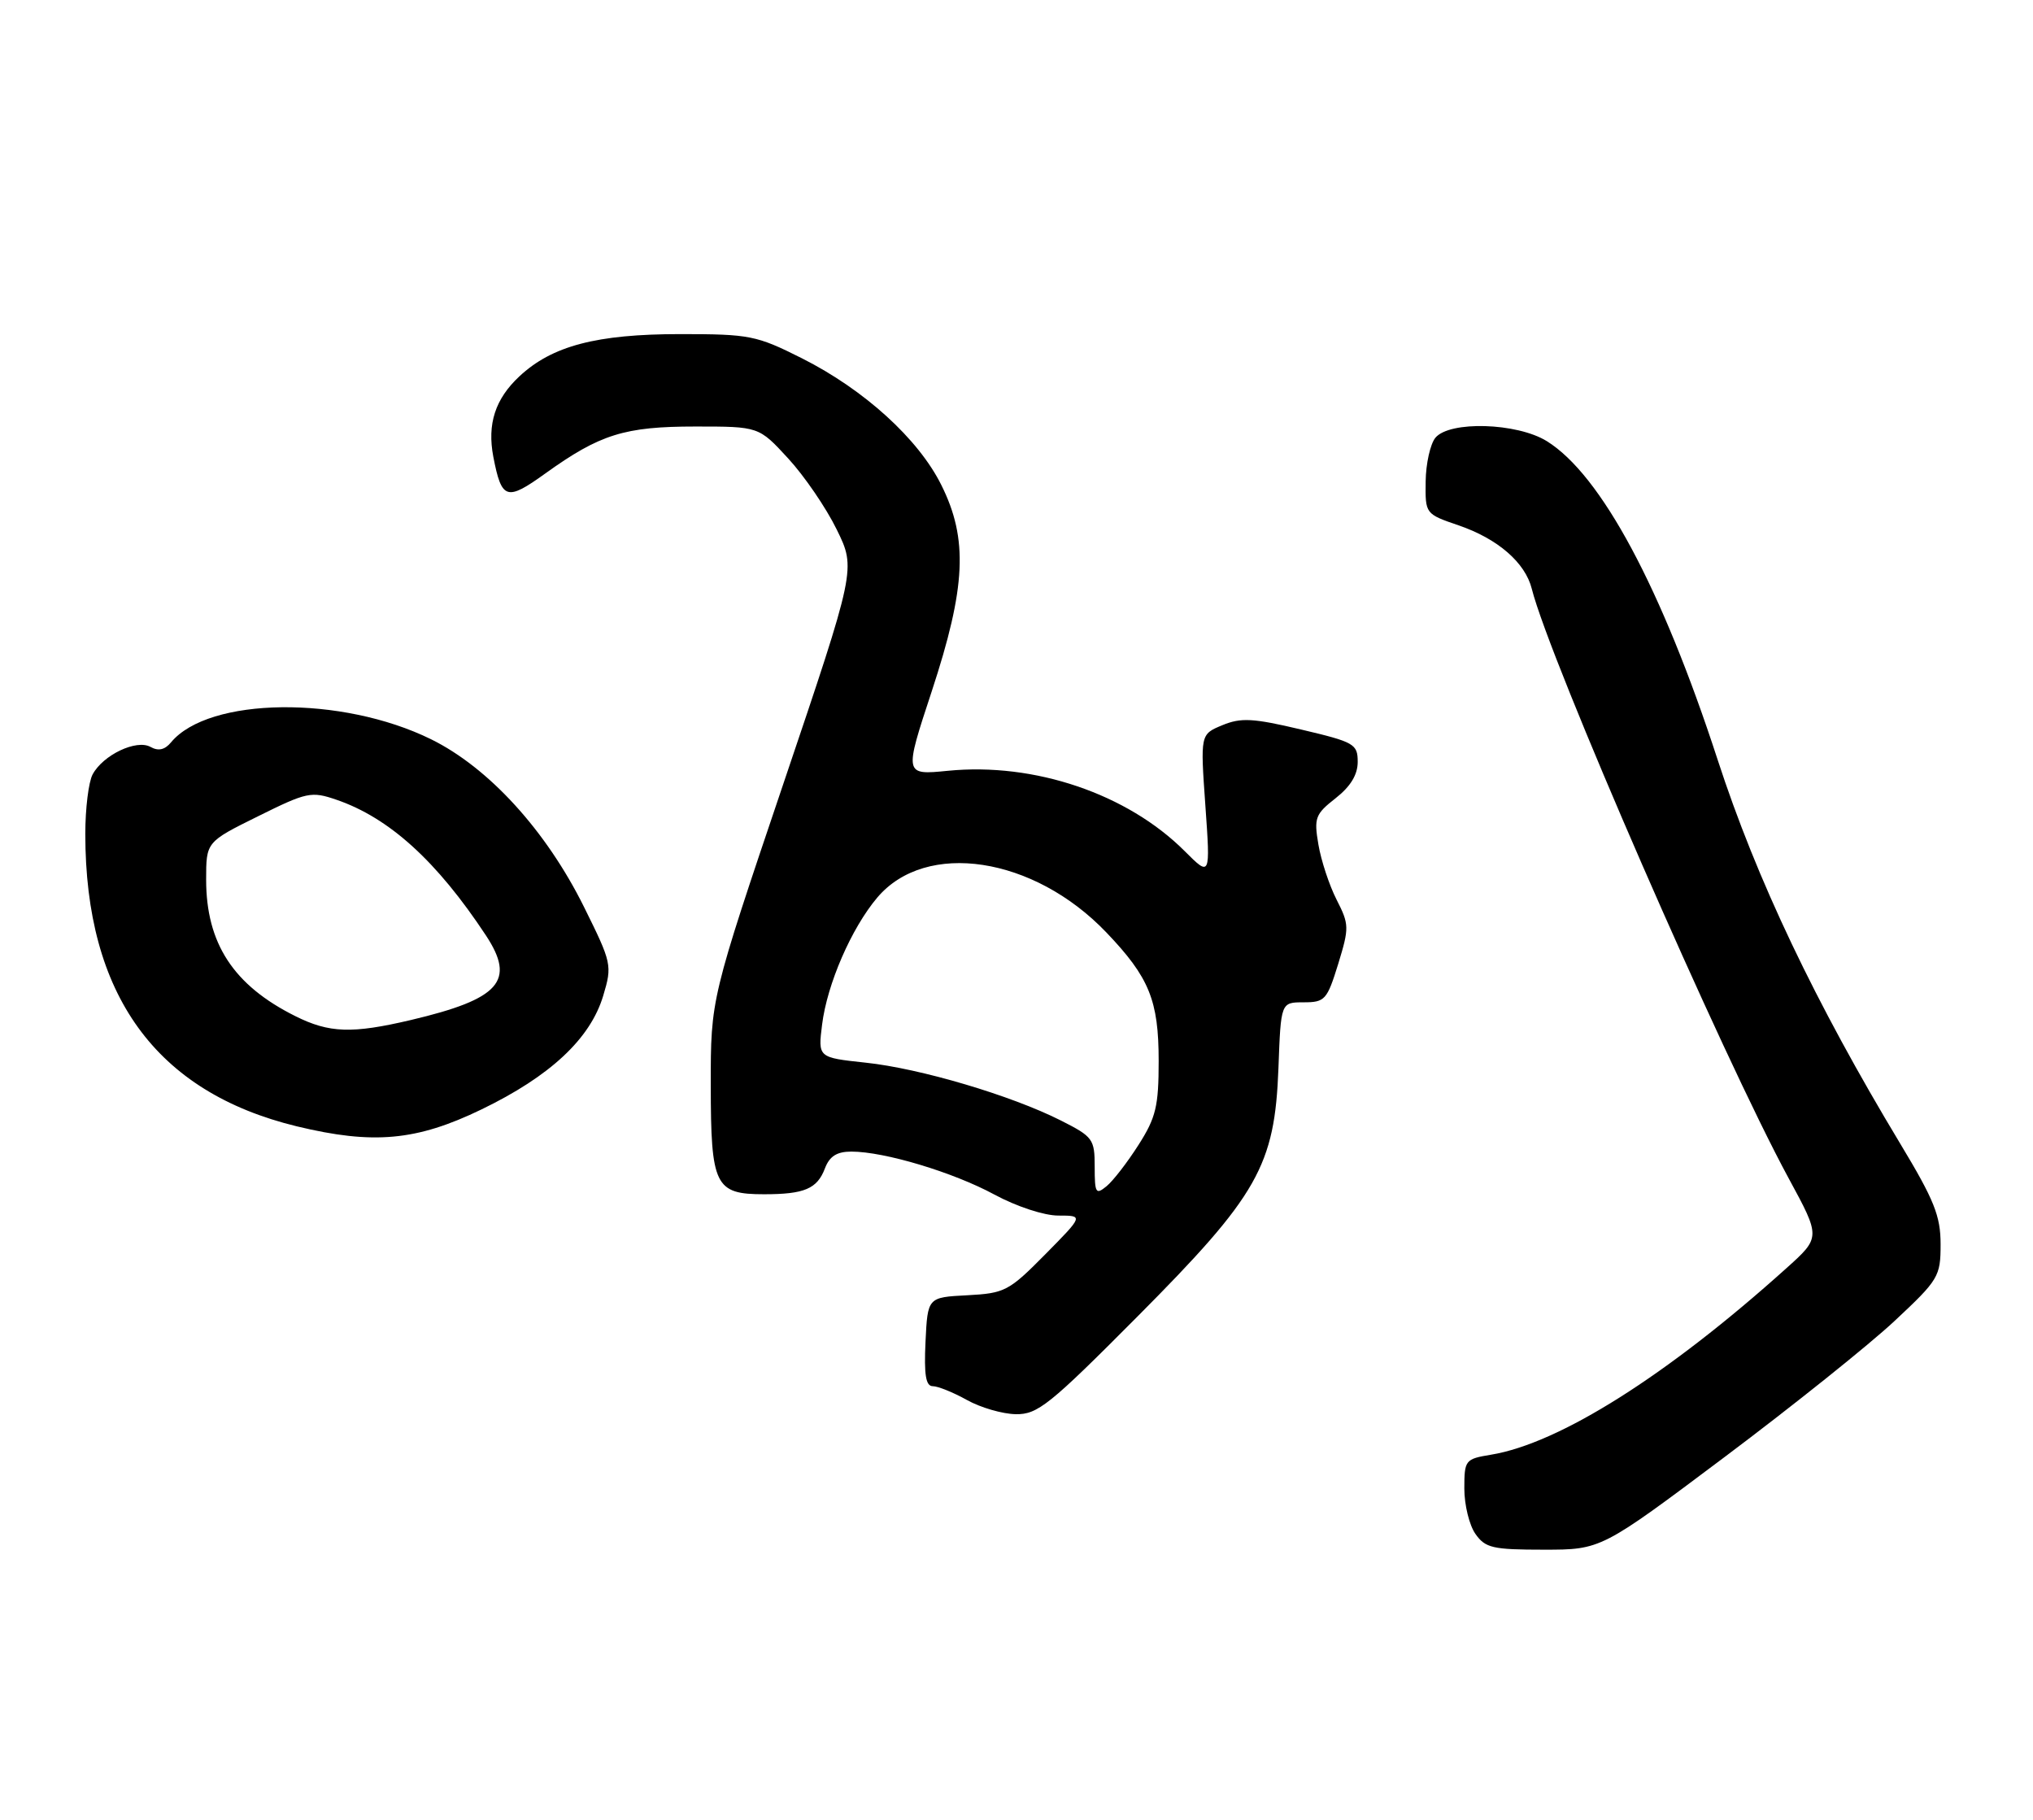 <?xml version="1.0" encoding="UTF-8" standalone="no"?>
<!DOCTYPE svg PUBLIC "-//W3C//DTD SVG 1.1//EN" "http://www.w3.org/Graphics/SVG/1.1/DTD/svg11.dtd" >
<svg xmlns="http://www.w3.org/2000/svg" xmlns:xlink="http://www.w3.org/1999/xlink" version="1.1" viewBox="0 0 286 256">
 <g >
 <path fill="currentColor"
d=" M 242.65 204.94 C 252.22 197.76 262.96 189.16 266.52 185.83 C 272.73 180.03 273.00 179.57 273.00 175.04 C 273.00 171.05 272.10 168.81 267.35 160.93 C 255.36 141.04 247.12 123.72 241.64 106.89 C 233.75 82.66 225.23 66.78 217.59 62.05 C 213.39 59.46 203.93 59.18 201.93 61.58 C 201.21 62.46 200.59 65.22 200.56 67.73 C 200.50 72.29 200.51 72.30 205.18 73.90 C 210.69 75.78 214.57 79.14 215.49 82.83 C 218.01 92.85 242.27 148.51 251.64 165.78 C 256.14 174.07 256.14 174.07 251.28 178.43 C 234.54 193.49 219.35 203.07 209.75 204.64 C 206.12 205.24 206.00 205.39 206.00 209.41 C 206.00 211.69 206.70 214.56 207.56 215.78 C 208.95 217.76 209.98 218.00 217.18 218.00 C 225.25 218.00 225.25 218.00 242.65 204.94 Z  M 159.97 185.25 C 177.00 168.13 179.33 164.01 179.85 150.25 C 180.19 141.00 180.19 141.00 183.39 141.00 C 186.39 141.00 186.69 140.66 188.25 135.62 C 189.82 130.50 189.81 130.05 188.03 126.56 C 187.00 124.54 185.85 121.05 185.47 118.80 C 184.83 115.06 185.03 114.53 187.89 112.29 C 189.99 110.64 191.00 108.99 191.00 107.18 C 191.00 104.66 190.53 104.39 183.02 102.62 C 176.26 101.02 174.58 100.93 171.95 102.02 C 168.86 103.30 168.86 103.30 169.57 113.32 C 170.28 123.35 170.28 123.35 166.66 119.73 C 158.60 111.67 145.51 107.23 133.35 108.43 C 127.19 109.04 127.19 109.04 131.07 97.27 C 135.90 82.58 136.22 75.83 132.42 68.22 C 129.19 61.73 121.58 54.82 112.81 50.40 C 106.42 47.19 105.48 47.00 95.70 47.00 C 83.93 47.00 77.66 48.65 73.07 52.94 C 69.66 56.12 68.52 59.65 69.40 64.26 C 70.57 70.31 71.26 70.53 76.72 66.60 C 84.41 61.08 87.87 60.00 97.84 60.00 C 106.75 60.00 106.75 60.00 110.87 64.48 C 113.14 66.94 116.22 71.44 117.71 74.49 C 120.42 80.02 120.42 80.02 110.20 110.26 C 99.98 140.50 99.98 140.50 99.99 152.68 C 100.00 166.82 100.58 168.00 107.49 168.00 C 113.16 168.00 114.96 167.24 116.05 164.36 C 116.70 162.65 117.73 162.00 119.77 162.00 C 124.43 162.00 134.10 164.91 139.90 168.05 C 143.02 169.73 146.87 171.00 148.89 171.00 C 152.43 171.00 152.43 171.00 147.04 176.46 C 141.94 181.62 141.36 181.93 136.08 182.21 C 130.50 182.50 130.50 182.50 130.20 188.75 C 129.98 193.40 130.24 195.00 131.22 195.00 C 131.94 195.00 134.10 195.87 136.02 196.94 C 137.93 198.01 141.03 198.91 142.90 198.94 C 145.97 198.99 147.64 197.65 159.97 185.25 Z  M 67.73 156.07 C 77.41 151.39 83.05 146.12 84.86 140.07 C 86.14 135.80 86.07 135.48 82.16 127.59 C 76.83 116.84 68.76 107.99 60.63 103.99 C 48.07 97.81 29.37 98.03 24.06 104.43 C 23.18 105.49 22.27 105.69 21.17 105.07 C 19.19 103.97 14.50 106.20 13.03 108.94 C 12.46 110.00 12.00 113.76 12.00 117.30 C 12.00 139.94 21.91 153.63 41.77 158.45 C 52.50 161.04 58.60 160.49 67.73 156.07 Z  M 154.00 164.14 C 154.00 160.24 153.76 159.91 149.25 157.63 C 142.26 154.10 129.45 150.30 121.78 149.49 C 115.07 148.77 115.07 148.77 115.65 144.14 C 116.36 138.43 119.77 130.58 123.41 126.27 C 130.26 118.17 145.42 120.48 155.64 131.17 C 161.68 137.49 163.00 140.73 163.00 149.25 C 163.00 155.61 162.62 157.21 160.17 161.05 C 158.61 163.50 156.59 166.12 155.67 166.87 C 154.16 168.11 154.00 167.86 154.00 164.14 Z  M 41.54 142.94 C 32.85 138.61 29.00 132.71 29.00 123.75 C 29.00 118.44 29.00 118.44 36.30 114.83 C 43.19 111.41 43.80 111.29 47.35 112.51 C 54.77 115.06 61.46 121.14 68.36 131.59 C 72.58 138.00 70.33 140.53 57.80 143.49 C 49.52 145.44 46.32 145.33 41.54 142.94 Z "/>
</g>
</svg>